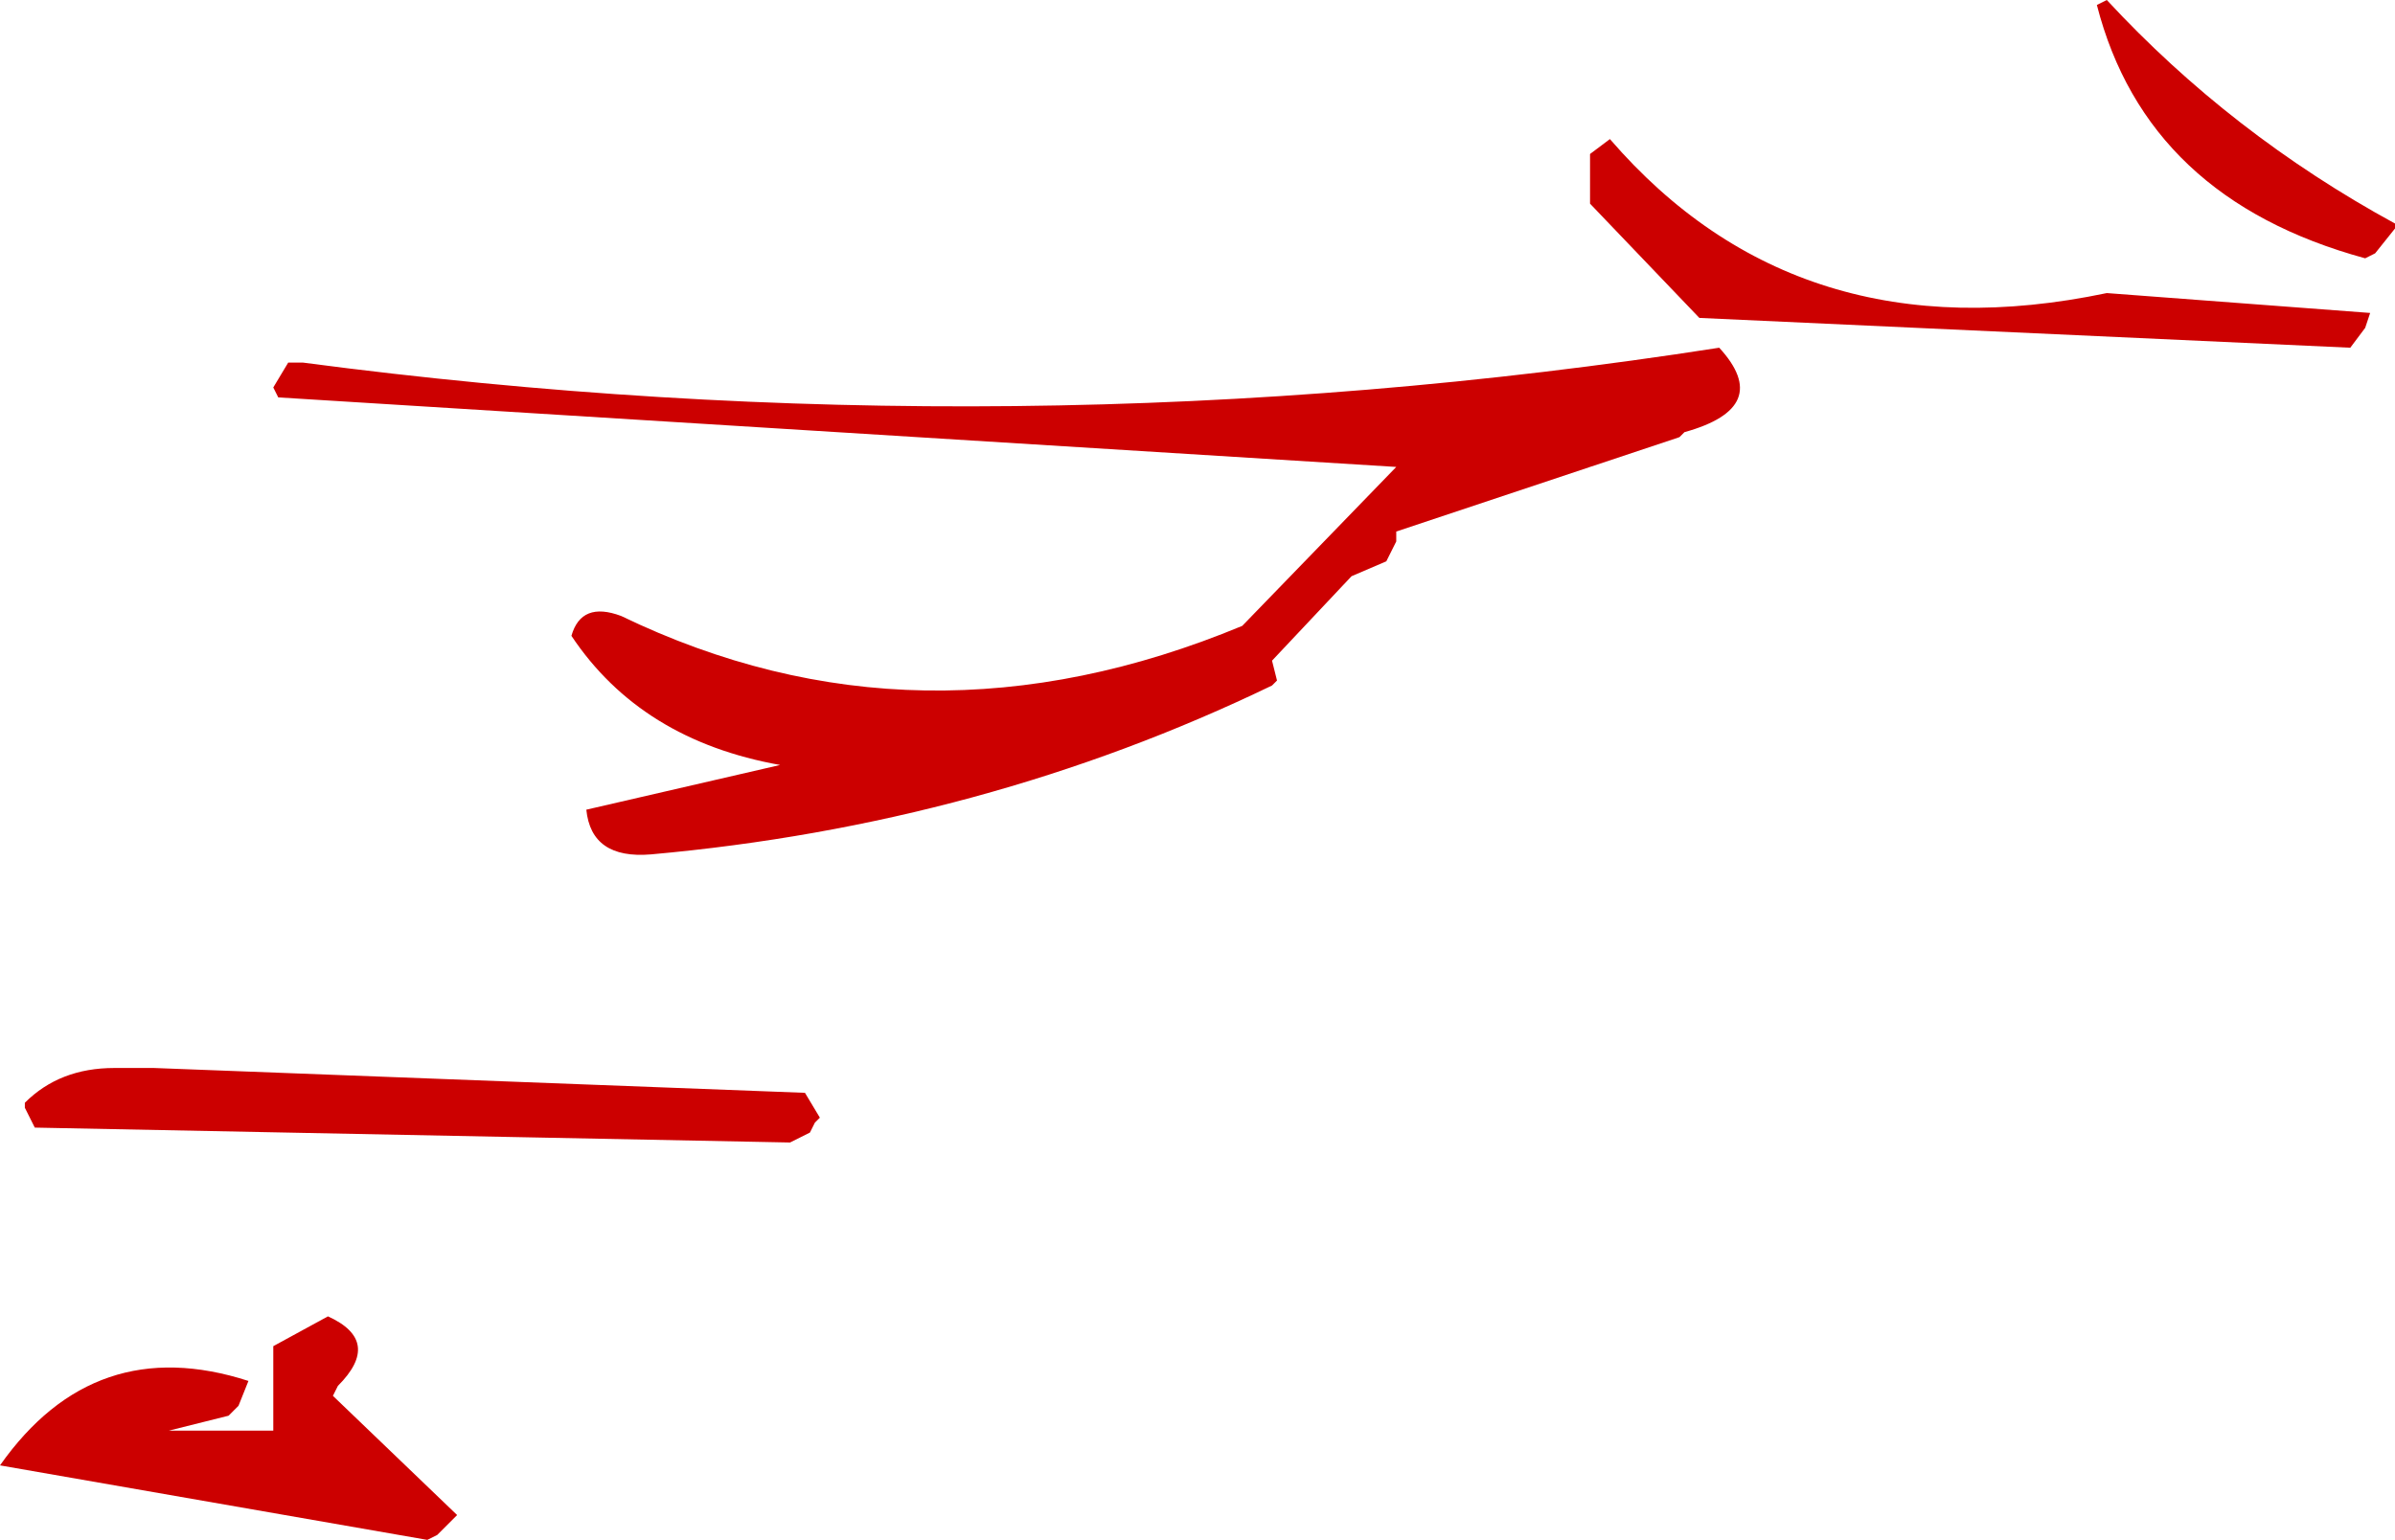 <?xml version="1.0" encoding="UTF-8" standalone="no"?>
<svg xmlns:ffdec="https://www.free-decompiler.com/flash" xmlns:xlink="http://www.w3.org/1999/xlink" ffdec:objectType="shape" height="15.5px" width="24.1px" xmlns="http://www.w3.org/2000/svg">
  <g transform="matrix(1.0, 0.0, 0.0, 1.0, 21.2, 16.55)">
    <path d="M2.9 -14.3 L2.9 -14.25 2.7 -14.0 2.6 -13.95 Q0.4 -14.55 -0.1 -16.5 L0.0 -16.55 Q1.25 -15.2 2.9 -14.3 M2.65 -13.4 L2.6 -13.25 2.45 -13.05 -4.1 -13.35 -5.2 -14.5 -5.2 -15.0 -5.0 -15.15 Q-3.1 -12.95 0.0 -13.6 L2.65 -13.4 M-20.95 -5.4 L-20.95 -5.45 Q-20.6 -5.8 -20.05 -5.8 L-19.65 -5.8 -13.1 -5.55 -12.95 -5.3 -13.0 -5.25 -13.05 -5.15 -13.15 -5.1 -13.25 -5.05 -20.85 -5.2 -20.95 -5.4 M-18.45 -12.65 L-18.3 -12.9 -18.15 -12.9 Q-10.95 -11.95 -3.9 -13.05 -3.35 -12.45 -4.25 -12.2 L-4.3 -12.15 -7.15 -11.2 -7.15 -11.1 -7.25 -10.9 -7.6 -10.75 -8.4 -9.9 -8.35 -9.7 -8.4 -9.65 Q-11.3 -8.25 -14.65 -7.95 -15.25 -7.9 -15.3 -8.4 L-13.35 -8.85 Q-14.75 -9.1 -15.45 -10.15 -15.35 -10.5 -14.95 -10.35 -11.95 -8.9 -8.7 -10.25 L-7.15 -11.85 -18.4 -12.55 -18.45 -12.65 M-18.45 -3.0 L-17.9 -3.3 Q-17.35 -3.05 -17.8 -2.6 L-17.85 -2.5 -16.6 -1.3 -16.8 -1.1 -16.9 -1.05 -21.2 -1.8 Q-20.25 -3.15 -18.7 -2.65 L-18.8 -2.4 -18.9 -2.3 -19.5 -2.15 -18.45 -2.15 -18.45 -2.8 -18.45 -3.0" fill="#cc0000" fill-rule="evenodd" stroke="none"/>
  </g>
</svg>
